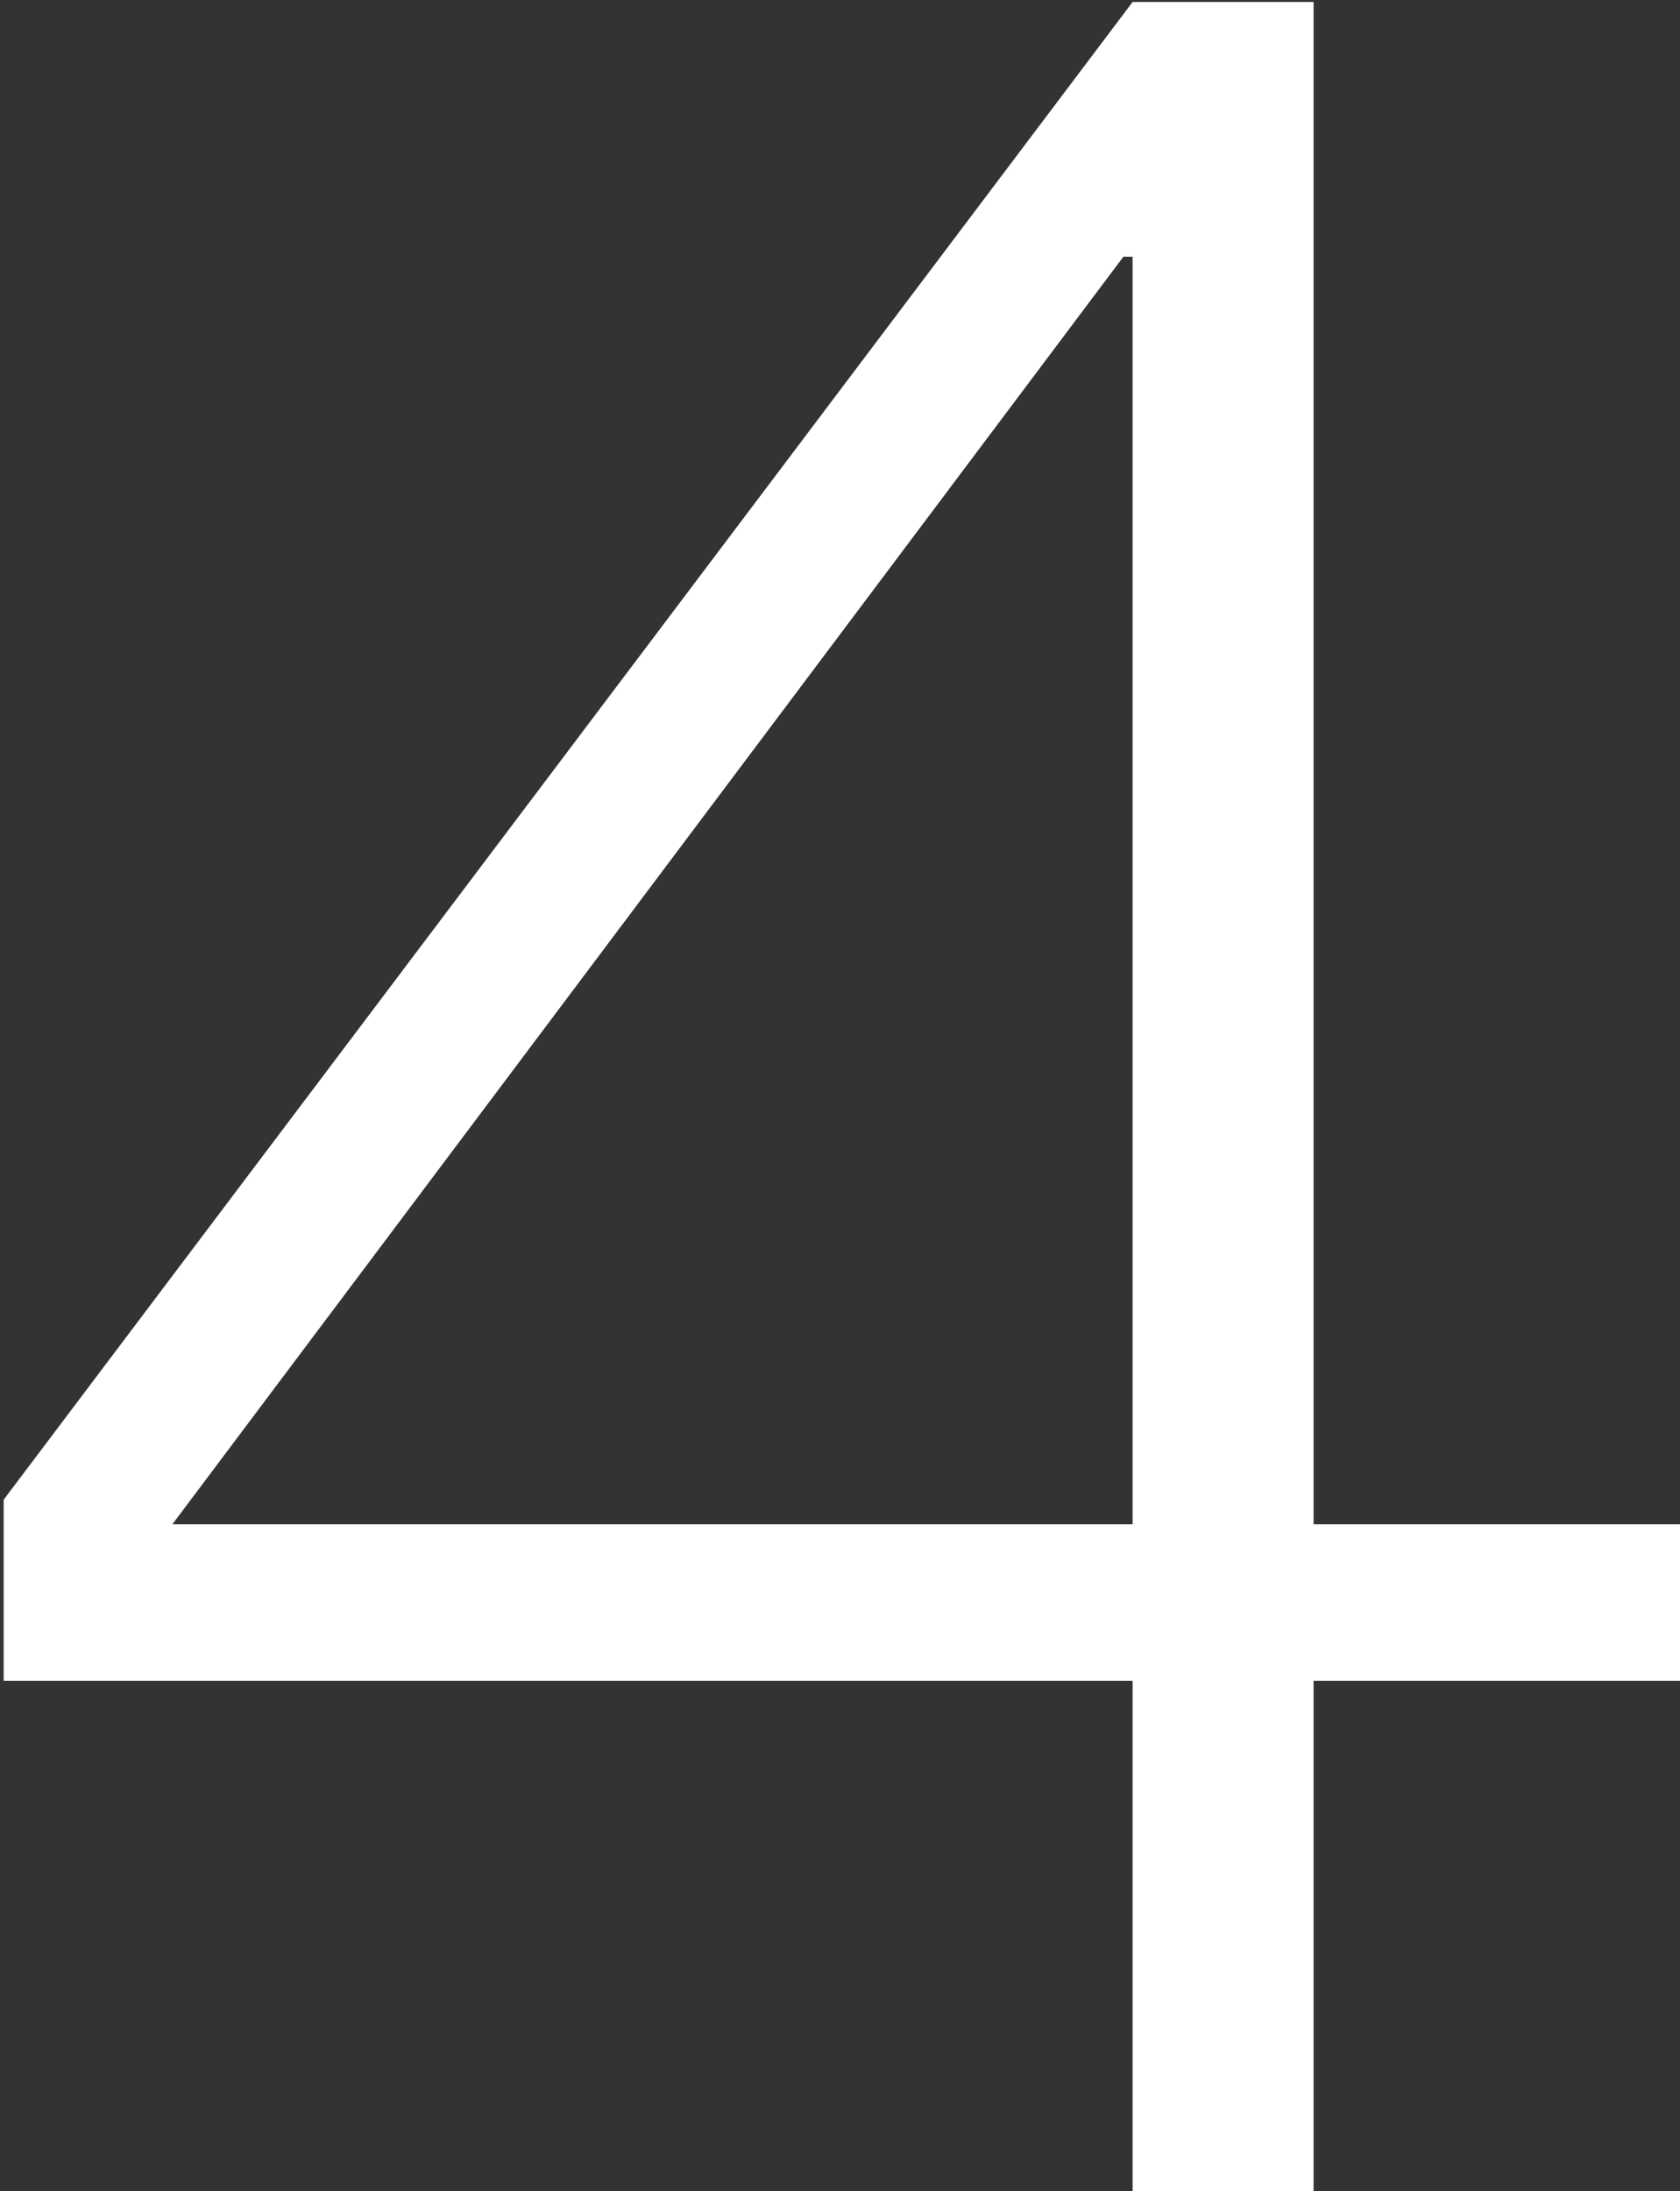 <?xml version="1.0" encoding="utf-8"?>
<!-- Generator: Adobe Illustrator 16.0.4, SVG Export Plug-In . SVG Version: 6.00 Build 0)  -->
<!DOCTYPE svg PUBLIC "-//W3C//DTD SVG 1.1//EN" "http://www.w3.org/Graphics/SVG/1.1/DTD/svg11.dtd">
<svg version="1.1" id="图层_1" xmlns="http://www.w3.org/2000/svg" xmlns:xlink="http://www.w3.org/1999/xlink" x="0px" y="0px"
	 width="158px" height="206px" viewBox="0 0 158 206" enable-background="new 0 0 158 206" xml:space="preserve">
<rect x="0" y="0" width="158" height="206" fill="#333333" stroke="none"/>
<g id="Page-1">
	<g id="Group-3" transform="translate(-798, -477)">
		<g enable-background="new    ">
			<path fill="#FFFFFF" d="M921.54,477.186V620.29h34.911v14.715H921.54v48.182h-17.021v-48.182H798.345v-17.023l106.174-140.795
				H921.54z M814.213,620.29h90.305V501.132h-0.866L814.213,620.29z"/>
		</g>
	</g>
</g>
</svg>
